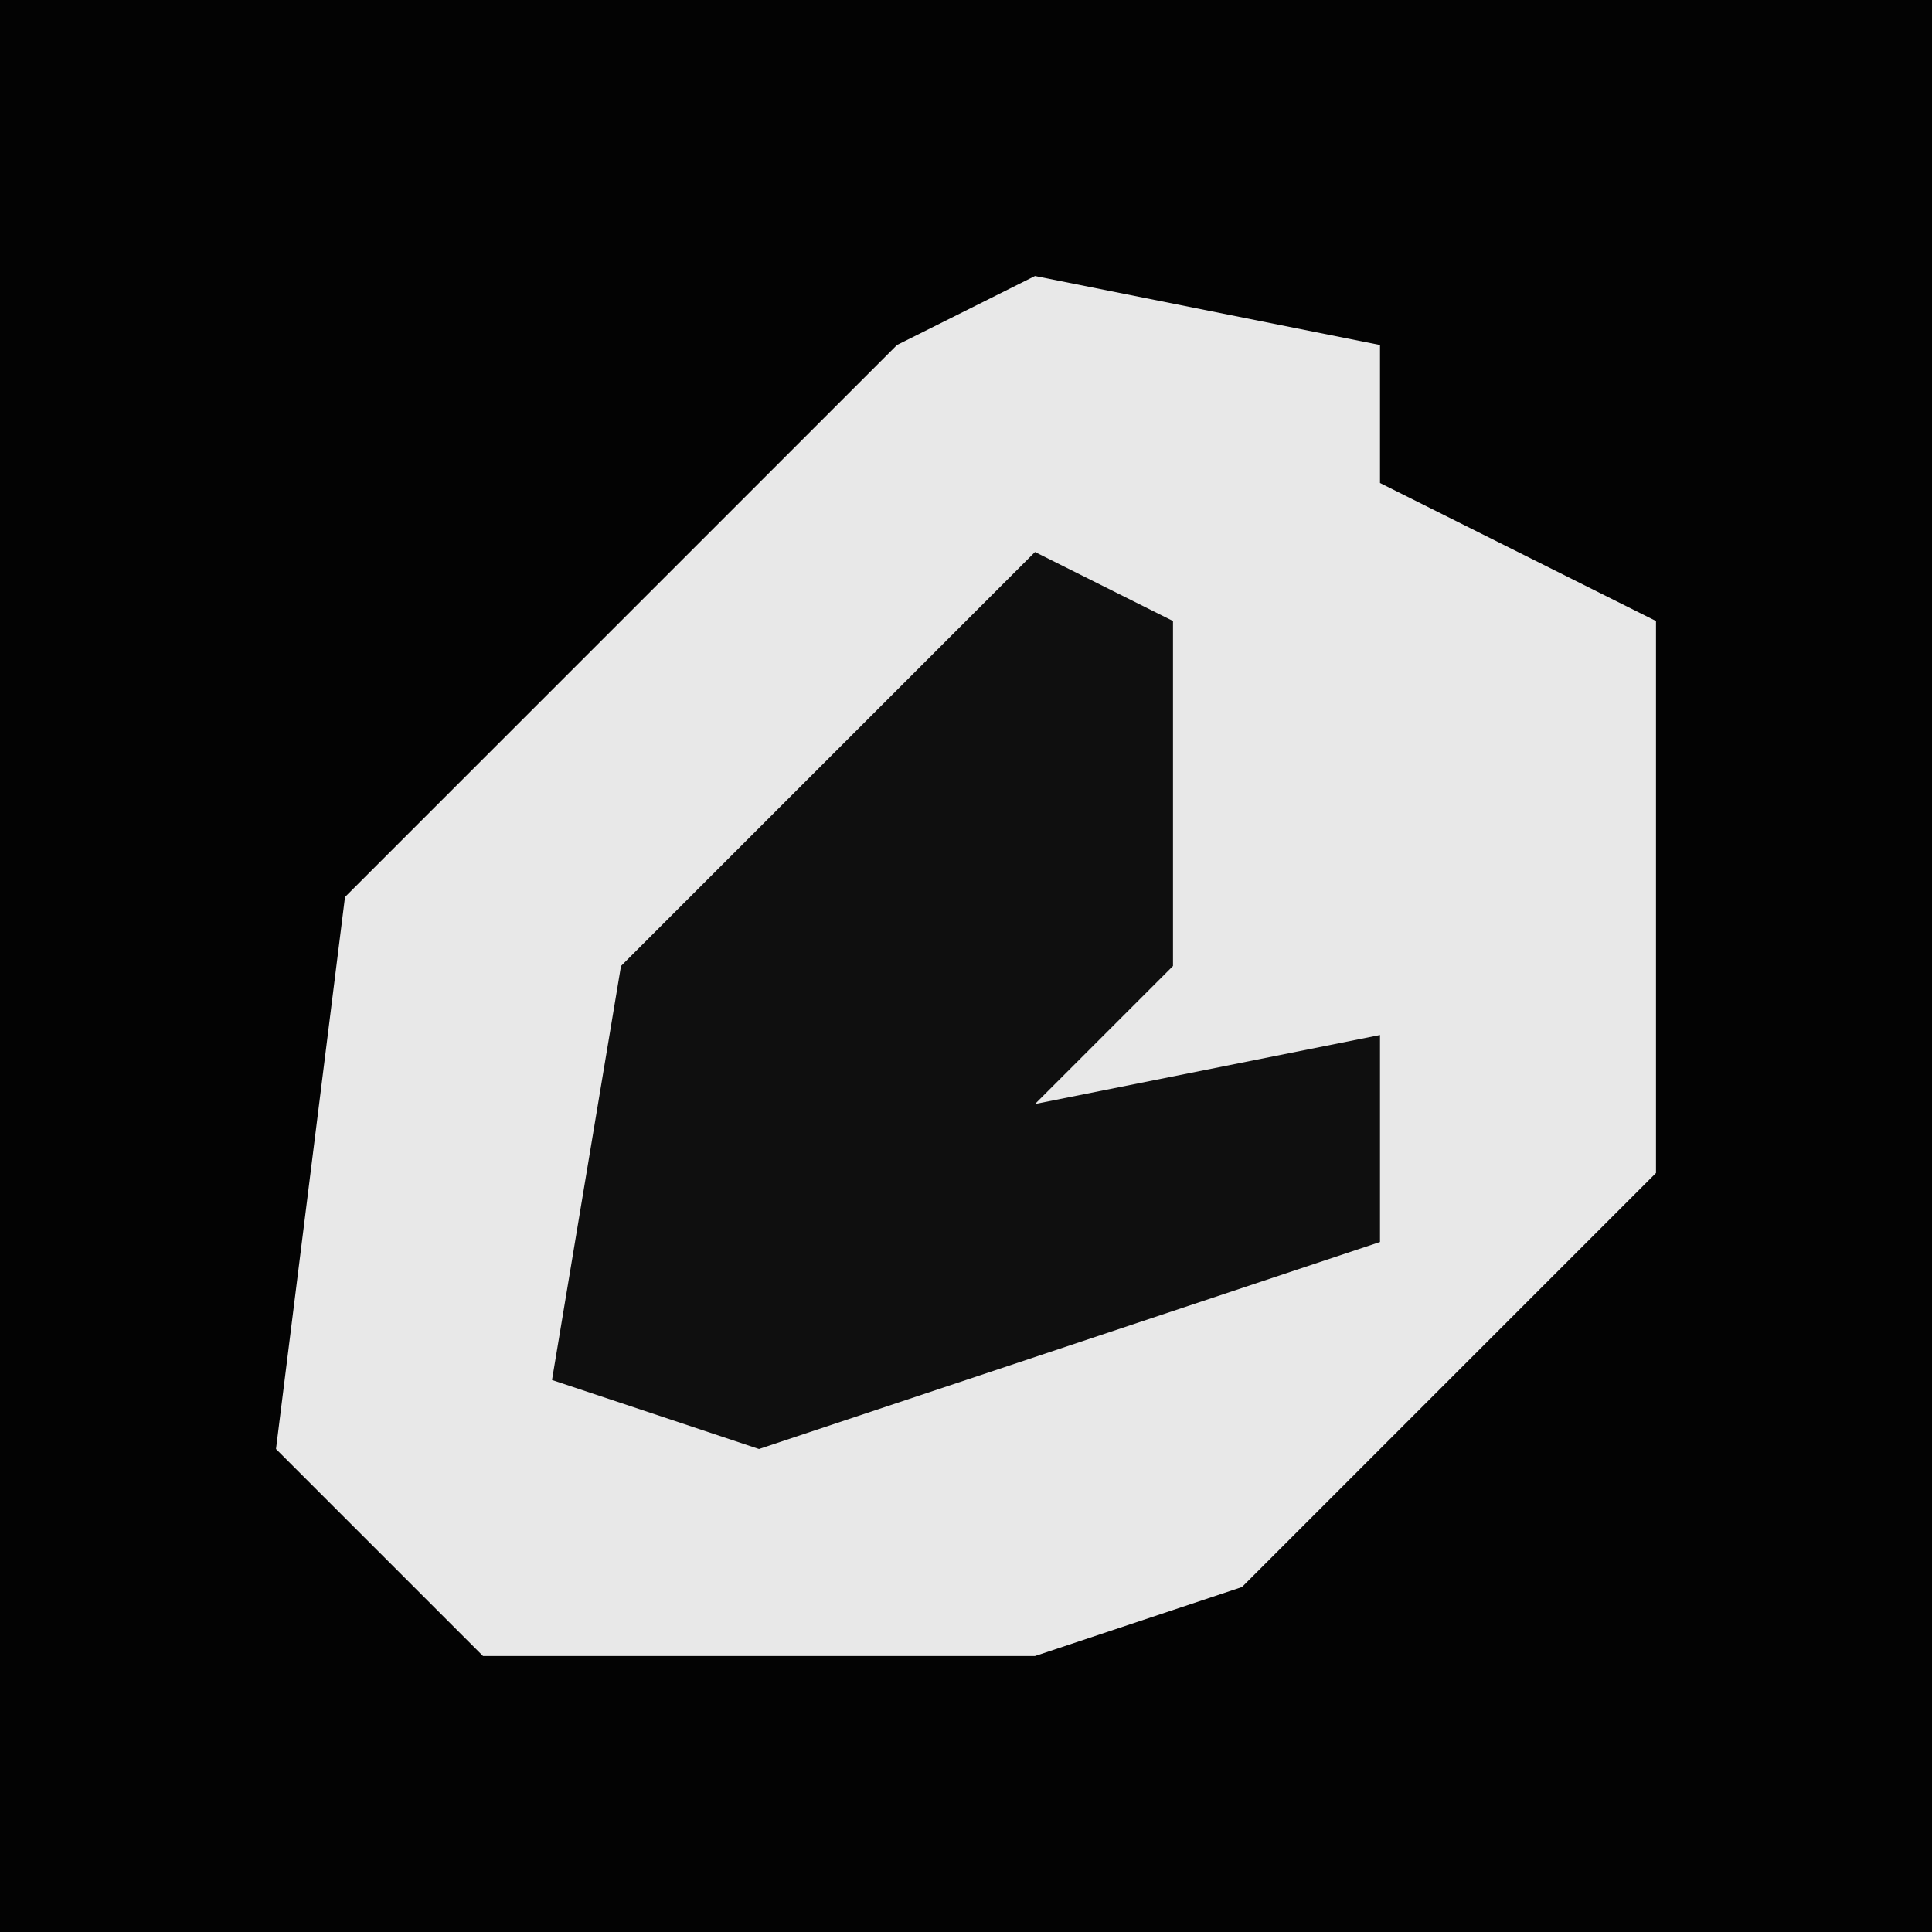 <?xml version="1.0" encoding="UTF-8"?>
<svg version="1.1" xmlns="http://www.w3.org/2000/svg" width="28" height="28">
<path d="M0,0 L28,0 L28,28 L0,28 Z " fill="#030303" transform="translate(0,0)"/>
<path d="M0,0 L5,1 L5,3 L9,5 L9,13 L3,19 L0,20 L-8,20 L-11,17 L-10,9 L-2,1 Z " fill="#E8E8E8" transform="translate(15,4)"/>
<path d="M0,0 L2,1 L2,6 L0,8 L5,7 L5,10 L-4,13 L-7,12 L-6,6 L-1,1 Z " fill="#0F0F0F" transform="translate(15,8)"/>
</svg>
